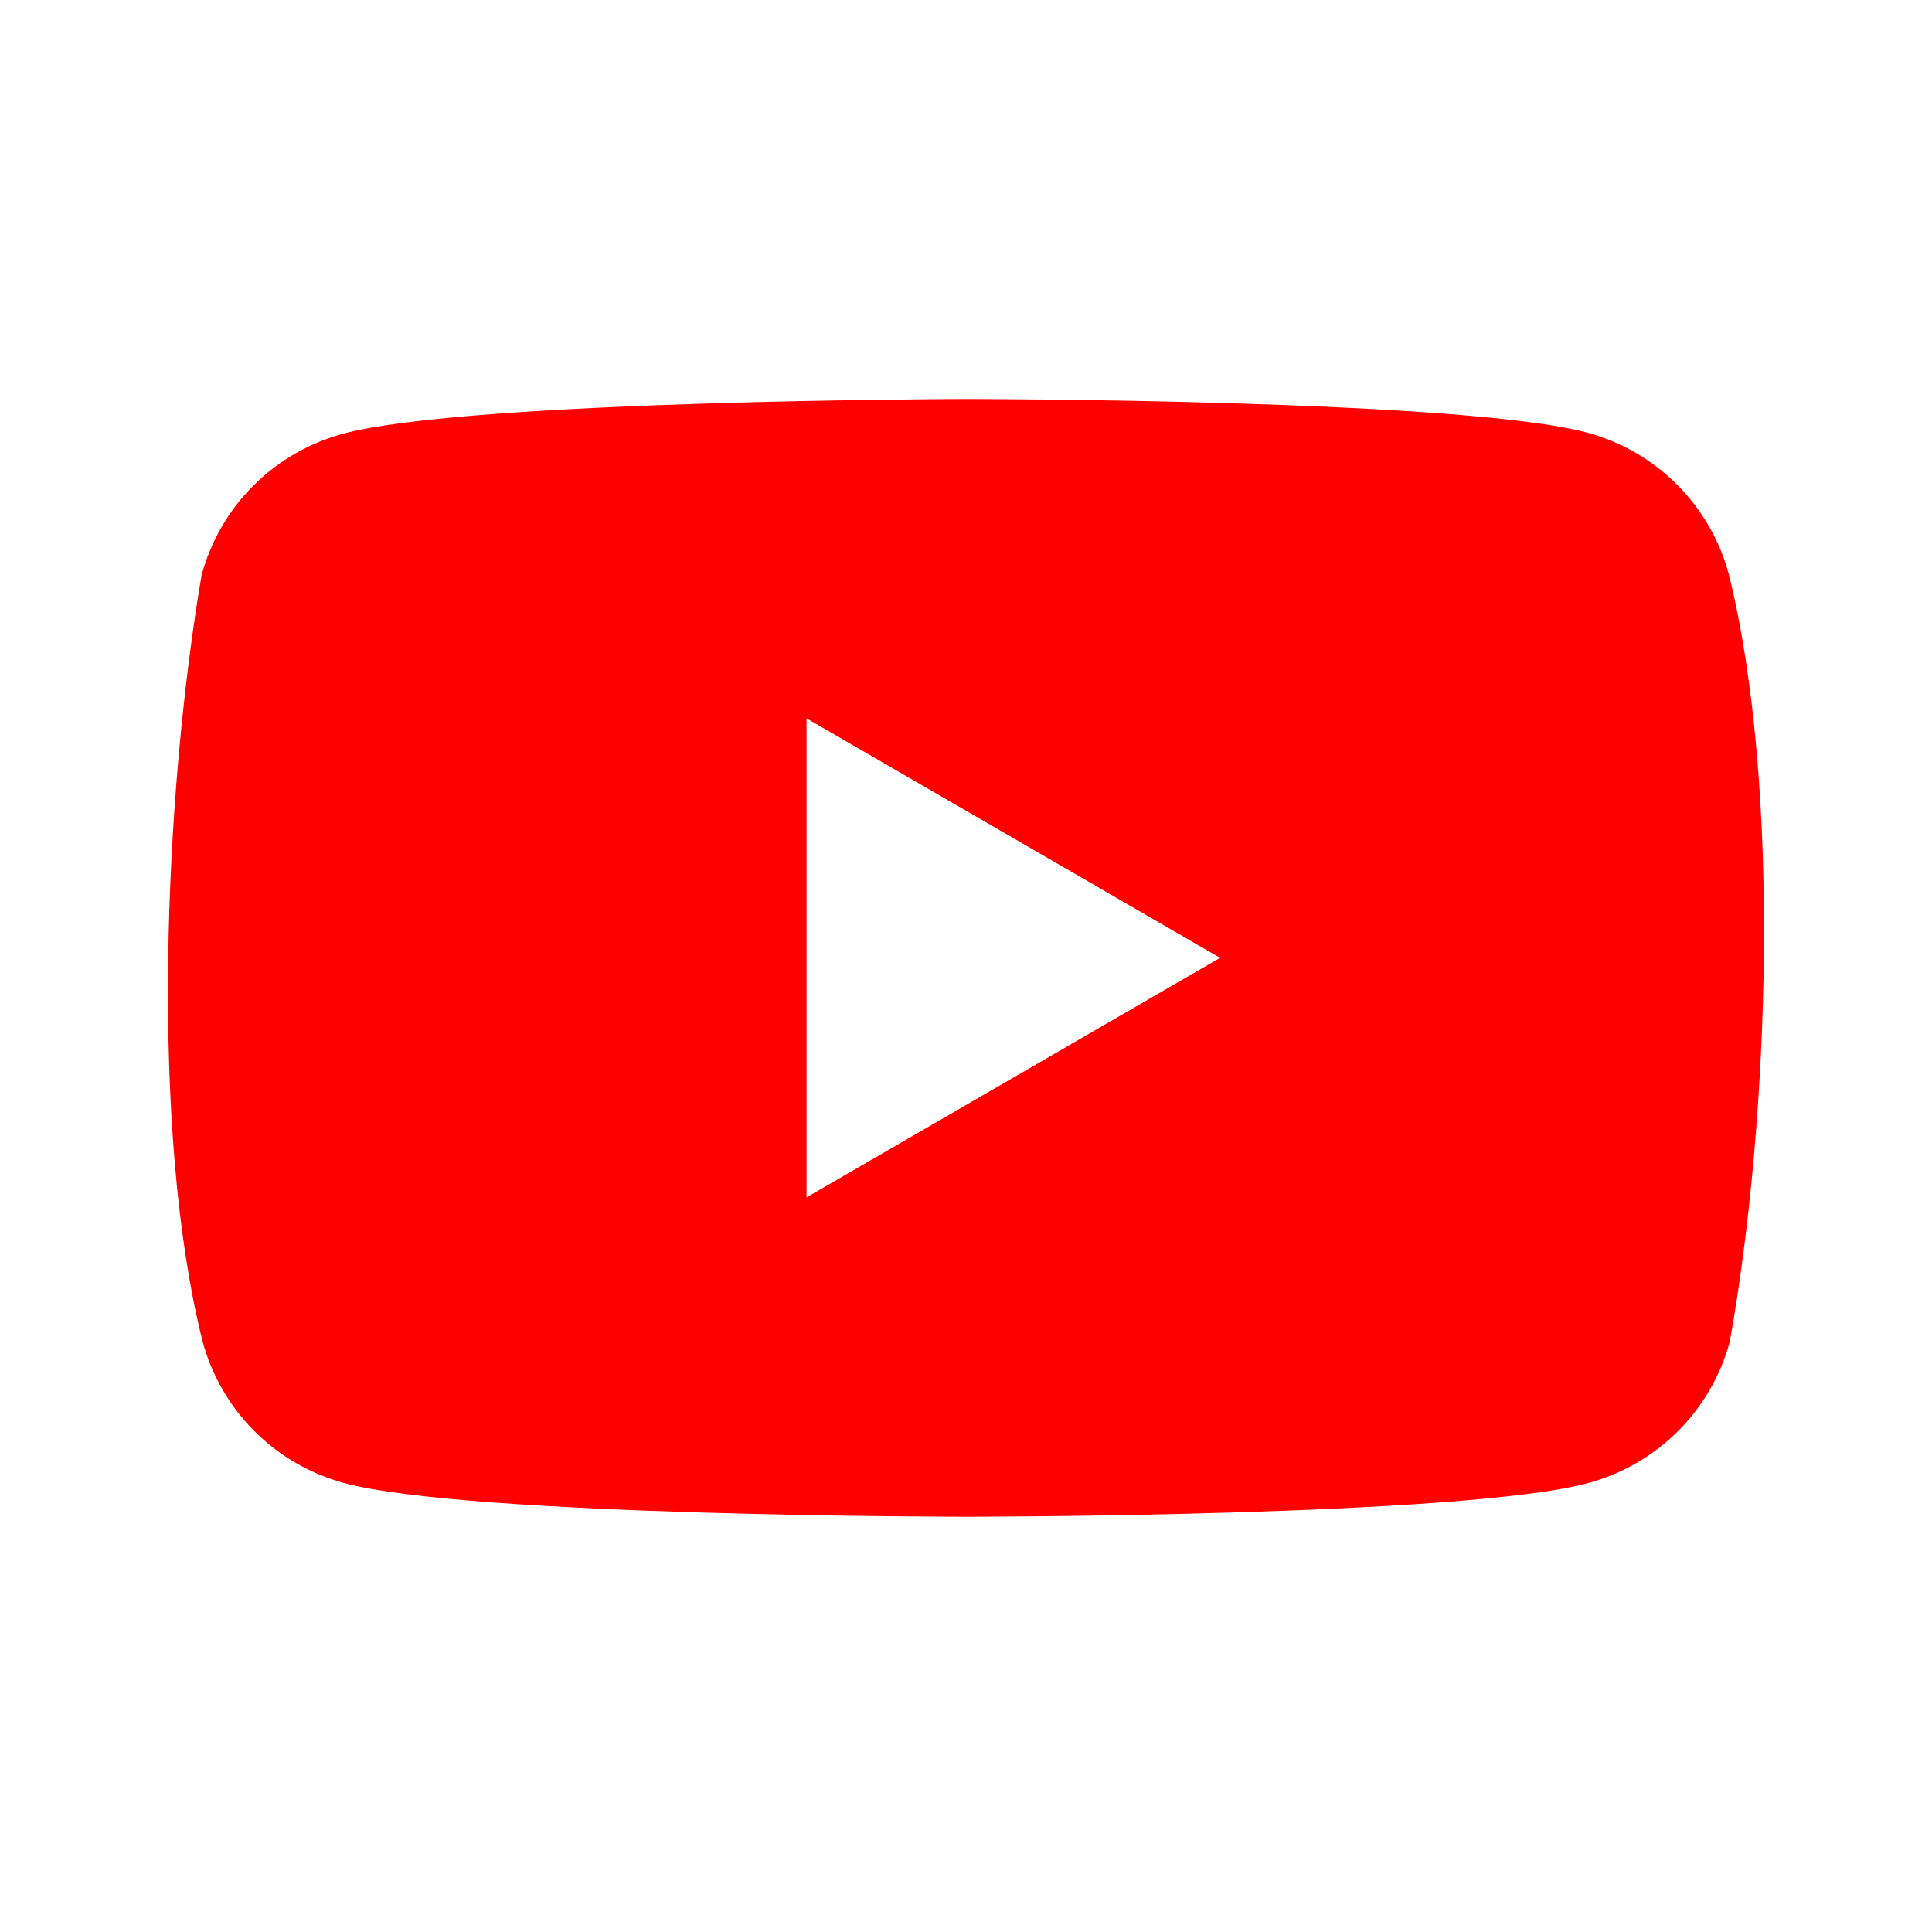 <svg width="30" height="30" viewBox="0 0 46 35" fill="none" xmlns="http://www.w3.org/2000/svg">
<g clip-path="url(#clip0_982_977)" filter="url(#filter0_d_982_977)">
<path d="M41.161 4.167C40.943 3.362 40.518 2.628 39.928 2.038C39.338 1.447 38.603 1.022 37.798 0.804C34.849 0 22.981 0 22.981 0C22.981 0 11.112 0.024 8.163 0.829C7.358 1.047 6.623 1.472 6.033 2.062C5.443 2.652 5.018 3.386 4.8 4.192C3.908 9.431 3.562 17.415 4.825 22.445C5.043 23.251 5.468 23.985 6.058 24.575C6.648 25.165 7.382 25.59 8.188 25.808C11.136 26.613 23.005 26.613 23.005 26.613C23.005 26.613 34.873 26.613 37.822 25.808C38.627 25.59 39.362 25.165 39.952 24.575C40.542 23.985 40.967 23.251 41.185 22.445C42.126 17.198 42.416 9.219 41.161 4.168V4.167Z" fill="#FF0000"/>
<path d="M19.203 19.009L29.049 13.306L19.203 7.604L19.203 19.009Z" fill="white"/>
</g>
<defs>
<filter id="filter0_d_982_977" x="0" y="0" width="46" height="34.719" filterUnits="userSpaceOnUse" color-interpolation-filters="sRGB">
<feFlood flood-opacity="0" result="BackgroundImageFix"/>
<feColorMatrix in="SourceAlpha" type="matrix" values="0 0 0 0 0 0 0 0 0 0 0 0 0 0 0 0 0 0 127 0" result="hardAlpha"/>
<feOffset dy="4"/>
<feGaussianBlur stdDeviation="2"/>
<feComposite in2="hardAlpha" operator="out"/>
<feColorMatrix type="matrix" values="0 0 0 0 0 0 0 0 0 0 0 0 0 0 0 0 0 0 0.25 0"/>
<feBlend mode="normal" in2="BackgroundImageFix" result="effect1_dropShadow_982_977"/>
<feBlend mode="normal" in="SourceGraphic" in2="effect1_dropShadow_982_977" result="shape"/>
</filter>
<clipPath id="clip0_982_977">
<rect width="38" height="26.719" fill="white" transform="translate(4)"/>
</clipPath>
</defs>
</svg>
